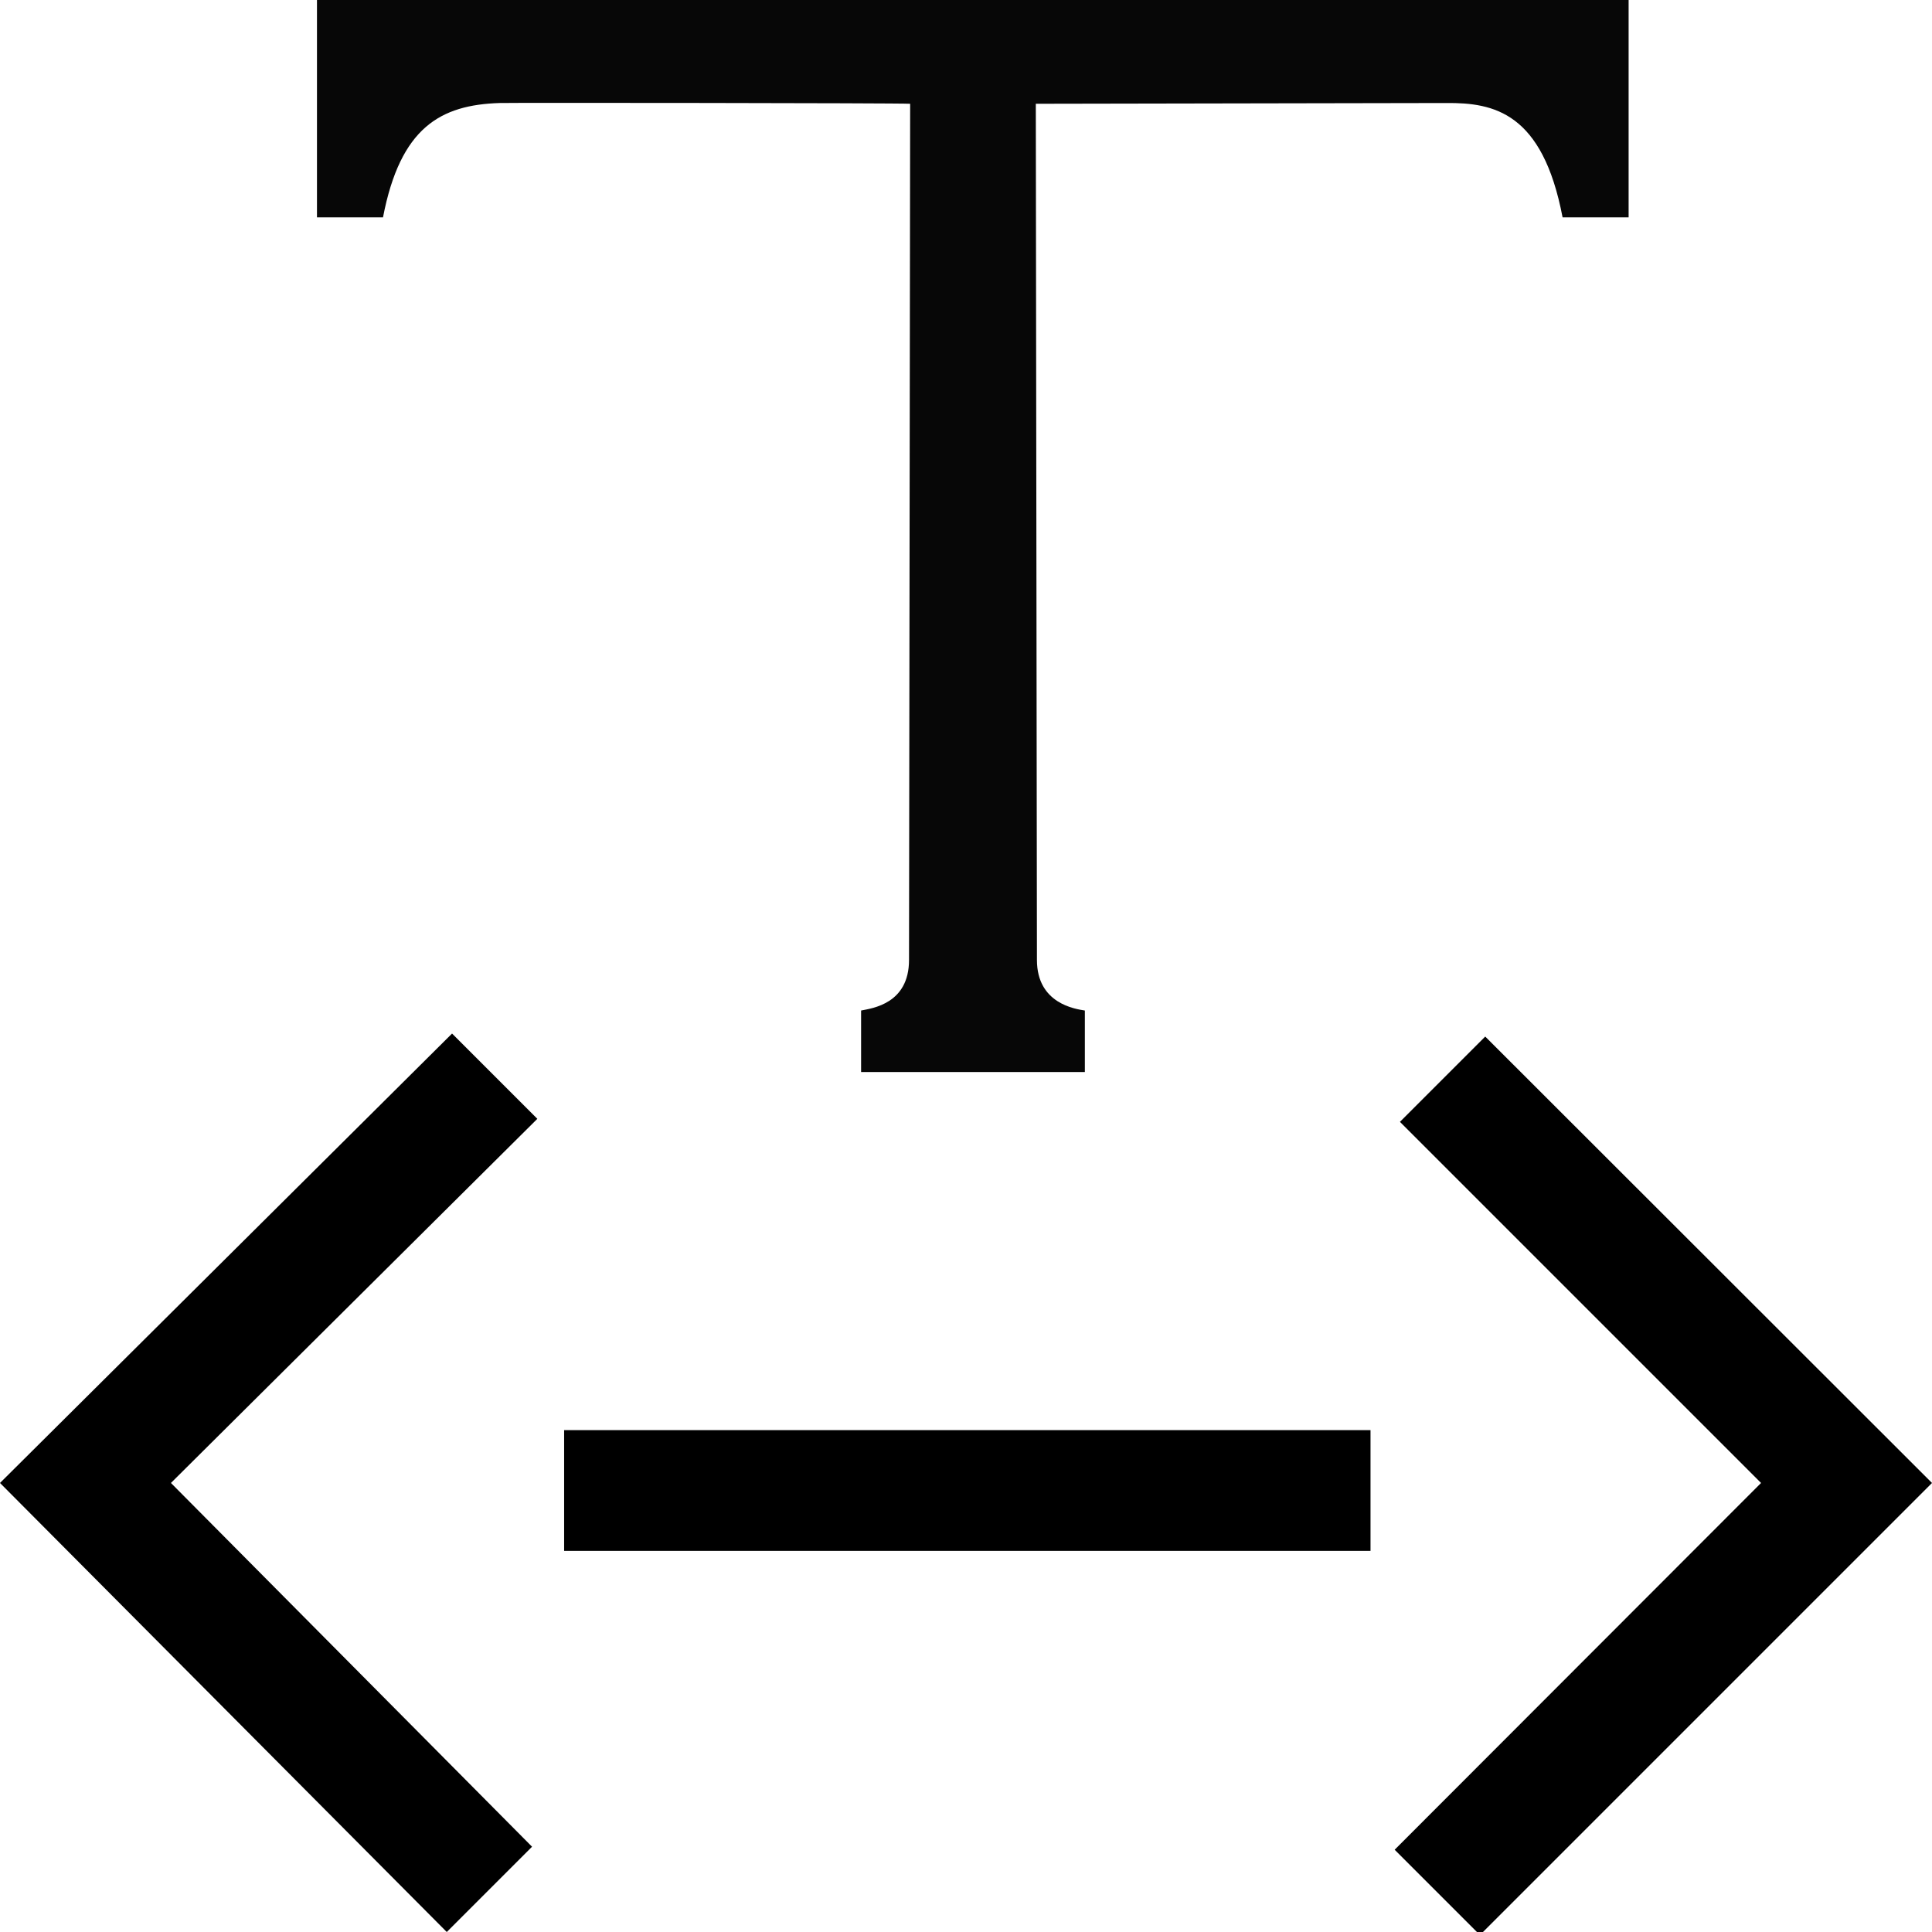 <?xml version="1.0" encoding="utf-8"?>
<!-- Generator: Adobe Illustrator 22.0.1, SVG Export Plug-In . SVG Version: 6.00 Build 0)  -->
<svg version="1.1" id="Layer_2_1_" xmlns="http://www.w3.org/2000/svg" xmlns:xlink="http://www.w3.org/1999/xlink" x="0px" y="0px"
	 viewBox="0 0 512 512" style="enable-background:new 0 0 512 512;" xml:space="preserve">
<style type="text/css">
	.st0{fill:#070707;}
</style>
<g>
	<polygon points="45.3,393 142.4,296.5 119.8,273.9 0,393 118.4,512 141,489.4 	"/>
	<polygon points="466.7,393 369.6,490.2 392.2,512.8 512,393 393.6,274.7 371,297.3 	"/>
	<rect x="149.5" y="379" width="213.7" height="32"/>
	<path id="_x36_2_1_" class="st0" d="M84,57.6h17.5c4.6-23.9,15.3-29.8,30.9-30.3c2.8-0.1,105.7,0,108.8,0.2
		c0,0-0.3,224.1-0.3,226.9c0,11.6-9.7,12.8-12.7,13.4v16.3h59.3v-16.3c-2.5-0.4-12.7-1.8-12.7-13.4c0-2.3-0.3-226.9-0.3-226.9
		c2.9,0,105.8-0.2,108.8-0.2c12.6-0.1,25.5,2.5,30.8,30.3h17.5V0H84V57.6z"/>
</g>
</svg>
